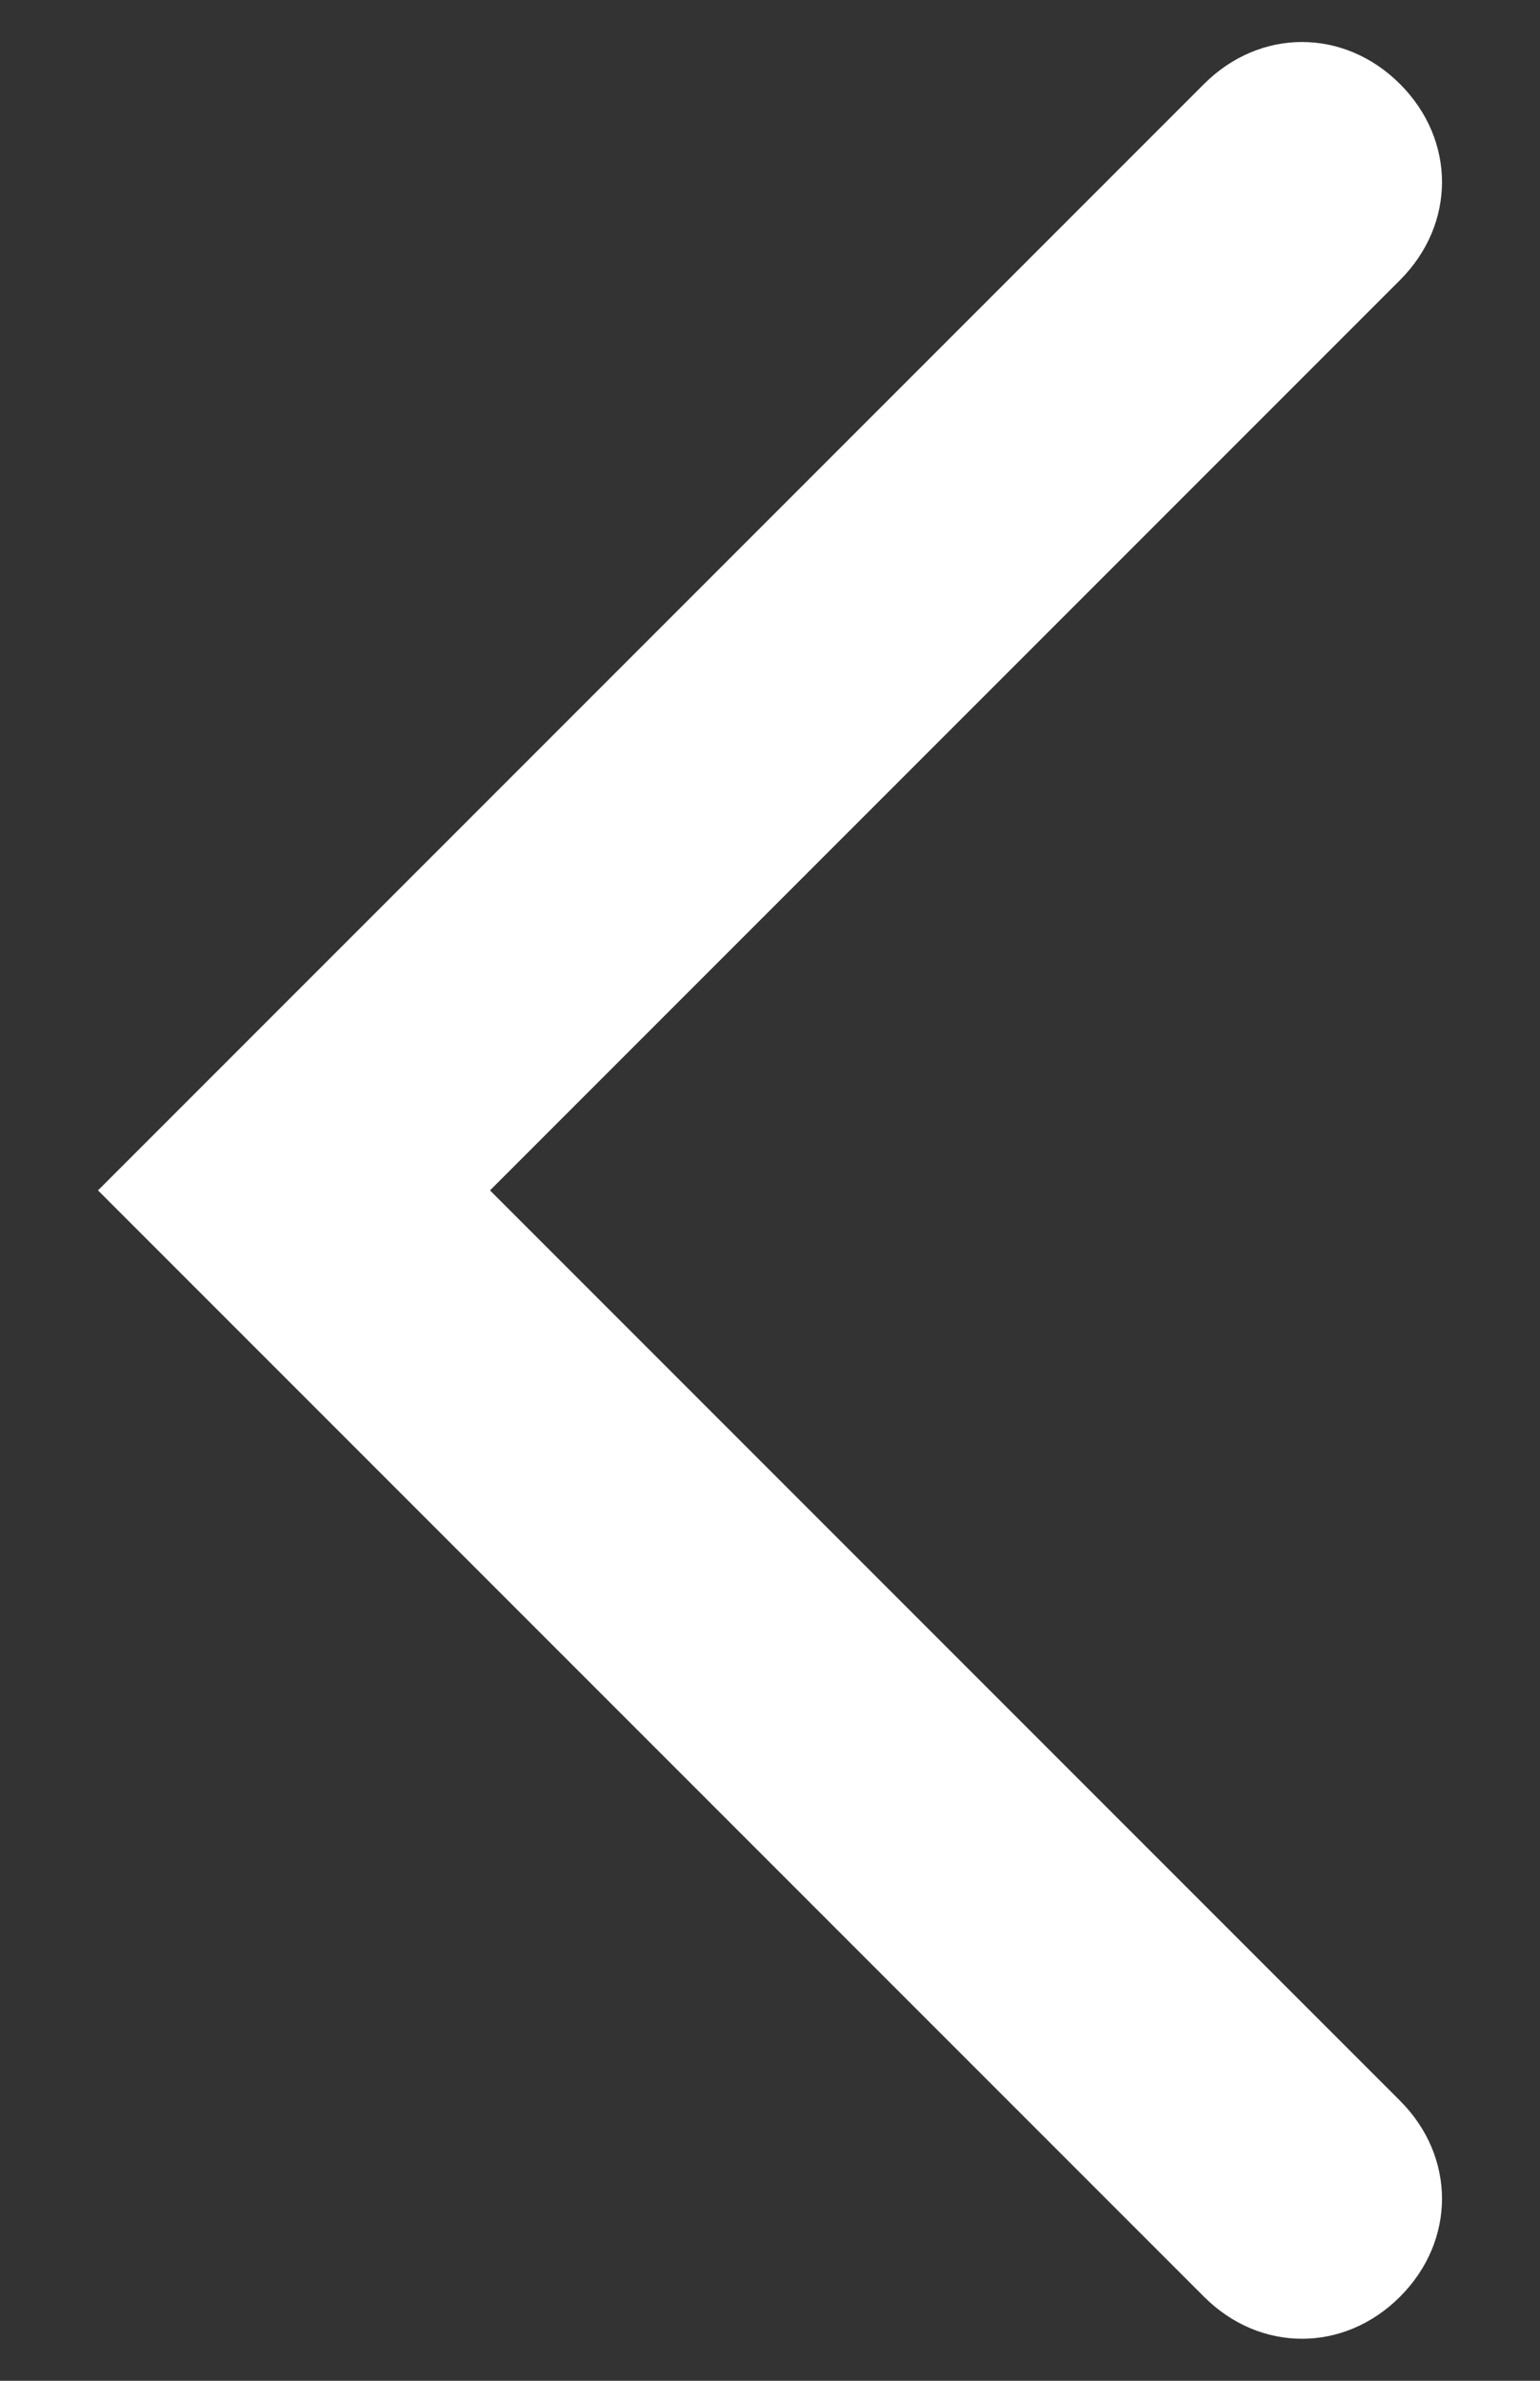 <?xml version="1.0" encoding="utf-8"?>
<!-- Generator: Adobe Illustrator 21.1.0, SVG Export Plug-In . SVG Version: 6.00 Build 0)  -->
<svg version="1.1" id="Слой_1" xmlns="http://www.w3.org/2000/svg" xmlns:xlink="http://www.w3.org/1999/xlink" x="0px" y="0px"
	 viewBox="0 0 11 17" style="enable-background:new 0 0 11 17;" xml:space="preserve">
<rect x="0" y="0" width="11" height="17" fill="#333333" stroke="none"/>
<style type="text/css">
	.st0{fill:#FFFFFF;}
</style>
<path class="st0" d="M0.8,8.4l2.5-2.5l5.3-5.3c0.4-0.4,1-0.4,1.4,0c0.4,0.4,0.4,1,0,1.4L3.5,8.5L10,15c0.4,0.4,0.4,1,0,1.4
	c-0.4,0.4-1,0.4-1.4,0L4,11.8L1.9,9.7l-1-1L0.7,8.5L0.8,8.4z"/>
</svg>
